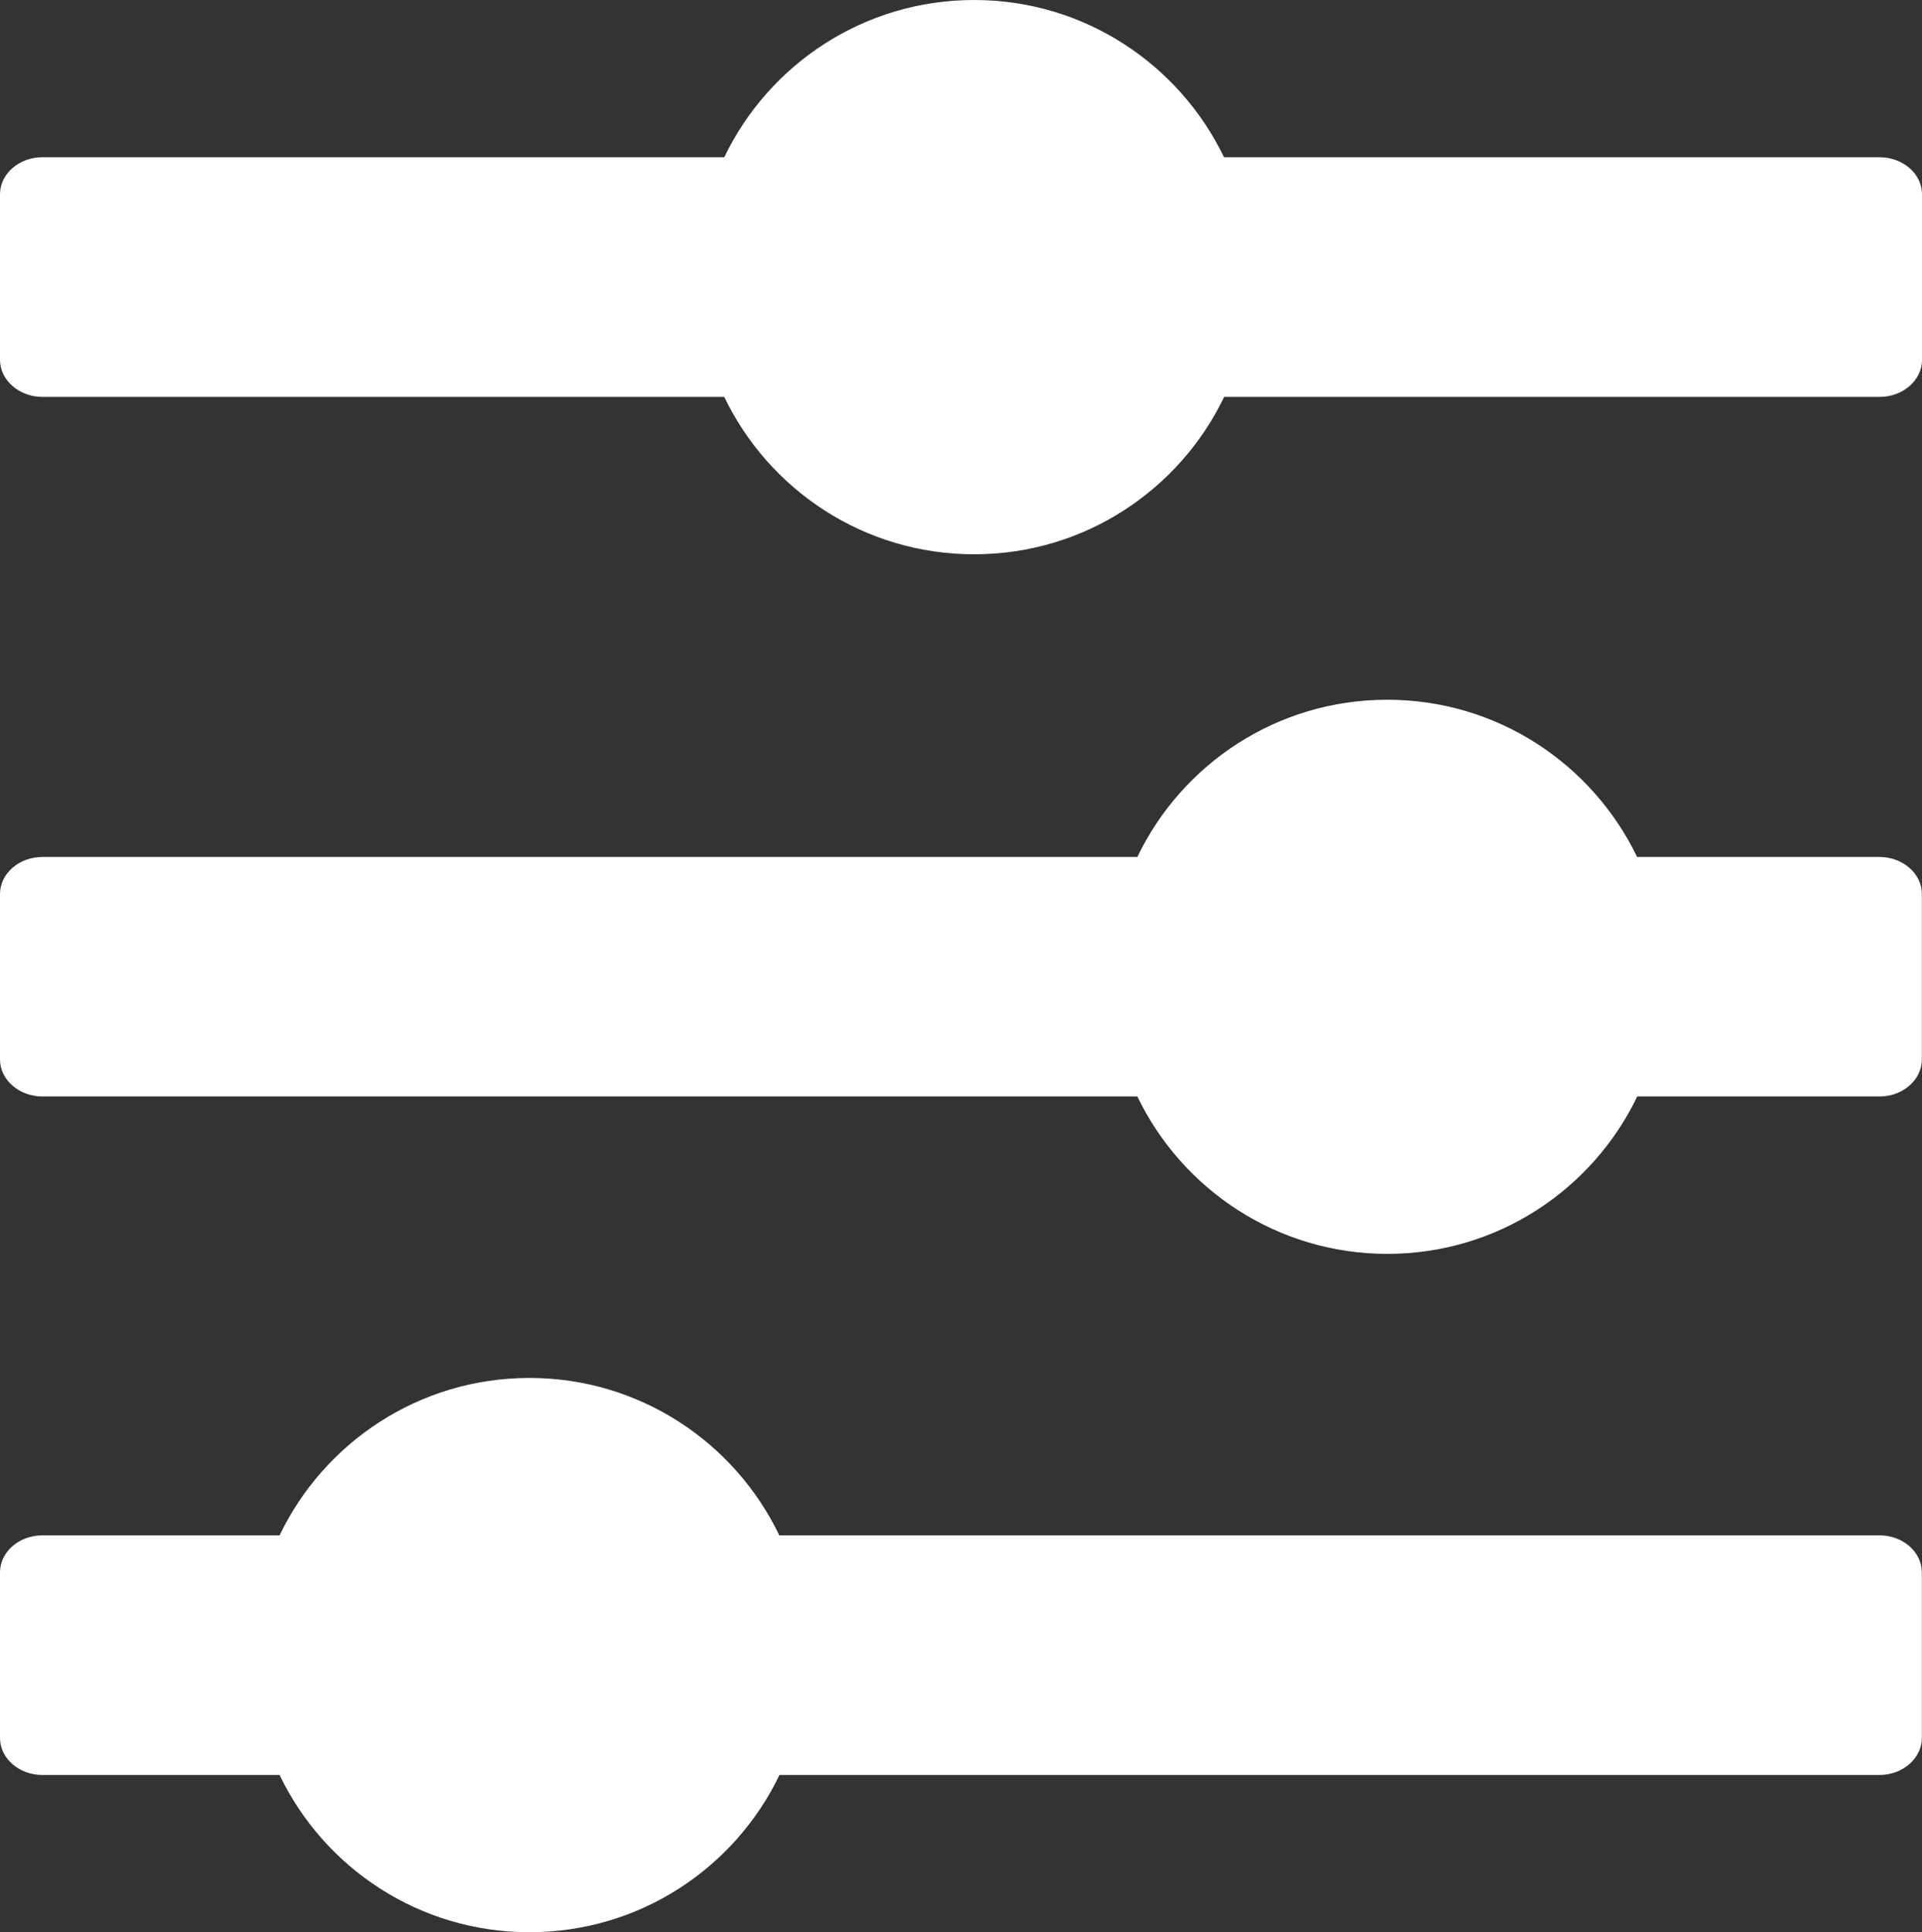 <?xml version="1.0" encoding="utf-8"?><svg version="1.1" id="Layer_1" xmlns="http://www.w3.org/2000/svg" xmlns:xlink="http://www.w3.org/1999/xlink" x="0px" y="0px" viewBox="0 0 122.23 122.88" style="enable-background:new 0 0 122.23 122.88" xml:space="preserve"><rect x="0" y="0" width="122.23" height="122.88" fill="#333333" stroke="none"/><style type="text/css">.st0{fill-rule:evenodd;clip-rule:evenodd;fill:white;}</style><g><path class="st0" d="M122.23,12.35v10.54c0,1.29-1.21,2.35-2.69,2.35H77.85c-2.84,5.92-8.89,10.01-15.9,10.01 c-7,0-13.05-4.09-15.89-10.01H2.69C1.22,25.24,0,24.18,0,22.89V12.35C0,11.06,1.21,10,2.69,10h43.37c2.84-5.92,8.89-10,15.89-10 c7,0,13.05,4.09,15.89,10h41.69C121.02,10,122.23,11.06,122.23,12.35L122.23,12.35L122.23,12.35z M49.57,112.88 c-2.84,5.92-8.89,10-15.9,10c-7,0-13.05-4.08-15.89-10l-15.09,0c-1.48,0-2.69-1.06-2.69-2.35V99.99c0-1.29,1.21-2.35,2.69-2.35 l15.09,0c2.84-5.92,8.89-10.01,15.89-10.01c7,0,13.05,4.09,15.89,10.01h69.97c1.48,0,2.69,1.06,2.69,2.35v10.54 c0,1.29-1.22,2.35-2.69,2.35L49.57,112.88L49.57,112.88z M104.12,69.73c-2.84,5.92-8.89,10.01-15.89,10.01 c-7,0-13.05-4.09-15.9-10.01H2.69C1.22,69.73,0,68.67,0,67.38V56.85c0-1.29,1.21-2.35,2.69-2.35h69.64c2.84-5.92,8.89-10,15.89-10 c7,0,13.05,4.09,15.89,10h15.42c1.48,0,2.69,1.06,2.69,2.35v10.53c0,1.29-1.21,2.35-2.69,2.35H104.12L104.12,69.73z"/></g></svg>